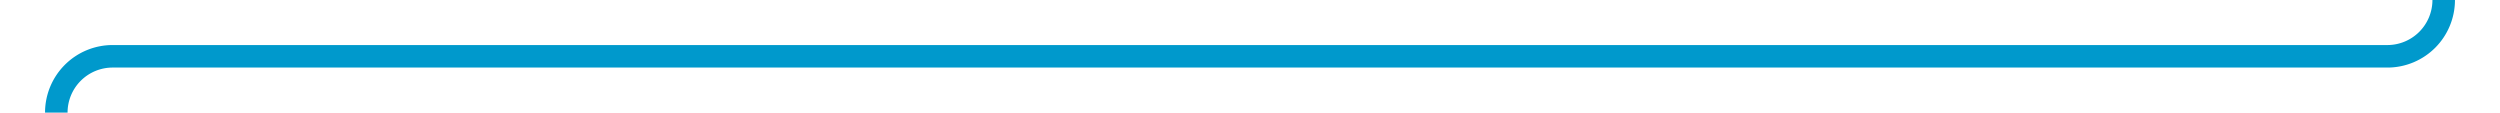 ﻿<?xml version="1.0" encoding="utf-8"?>
<svg version="1.1" xmlns:xlink="http://www.w3.org/1999/xlink" width="222px" height="10px" preserveAspectRatio="xMinYMid meet" viewBox="535 656  222 8" xmlns="http://www.w3.org/2000/svg">
  <path d="M 752 640  L 752 655  A 5 5 0 0 1 747 660 L 545 660  A 5 5 0 0 0 540 665 L 540 687  " stroke-width="2" stroke="#0099cc" fill="none" />
  <path d="M 544.293 681.893  L 540 686.186  L 535.707 681.893  L 534.293 683.307  L 539.293 688.307  L 540 689.014  L 540.707 688.307  L 545.707 683.307  L 544.293 681.893  Z " fill-rule="nonzero" fill="#0099cc" stroke="none" />
</svg>